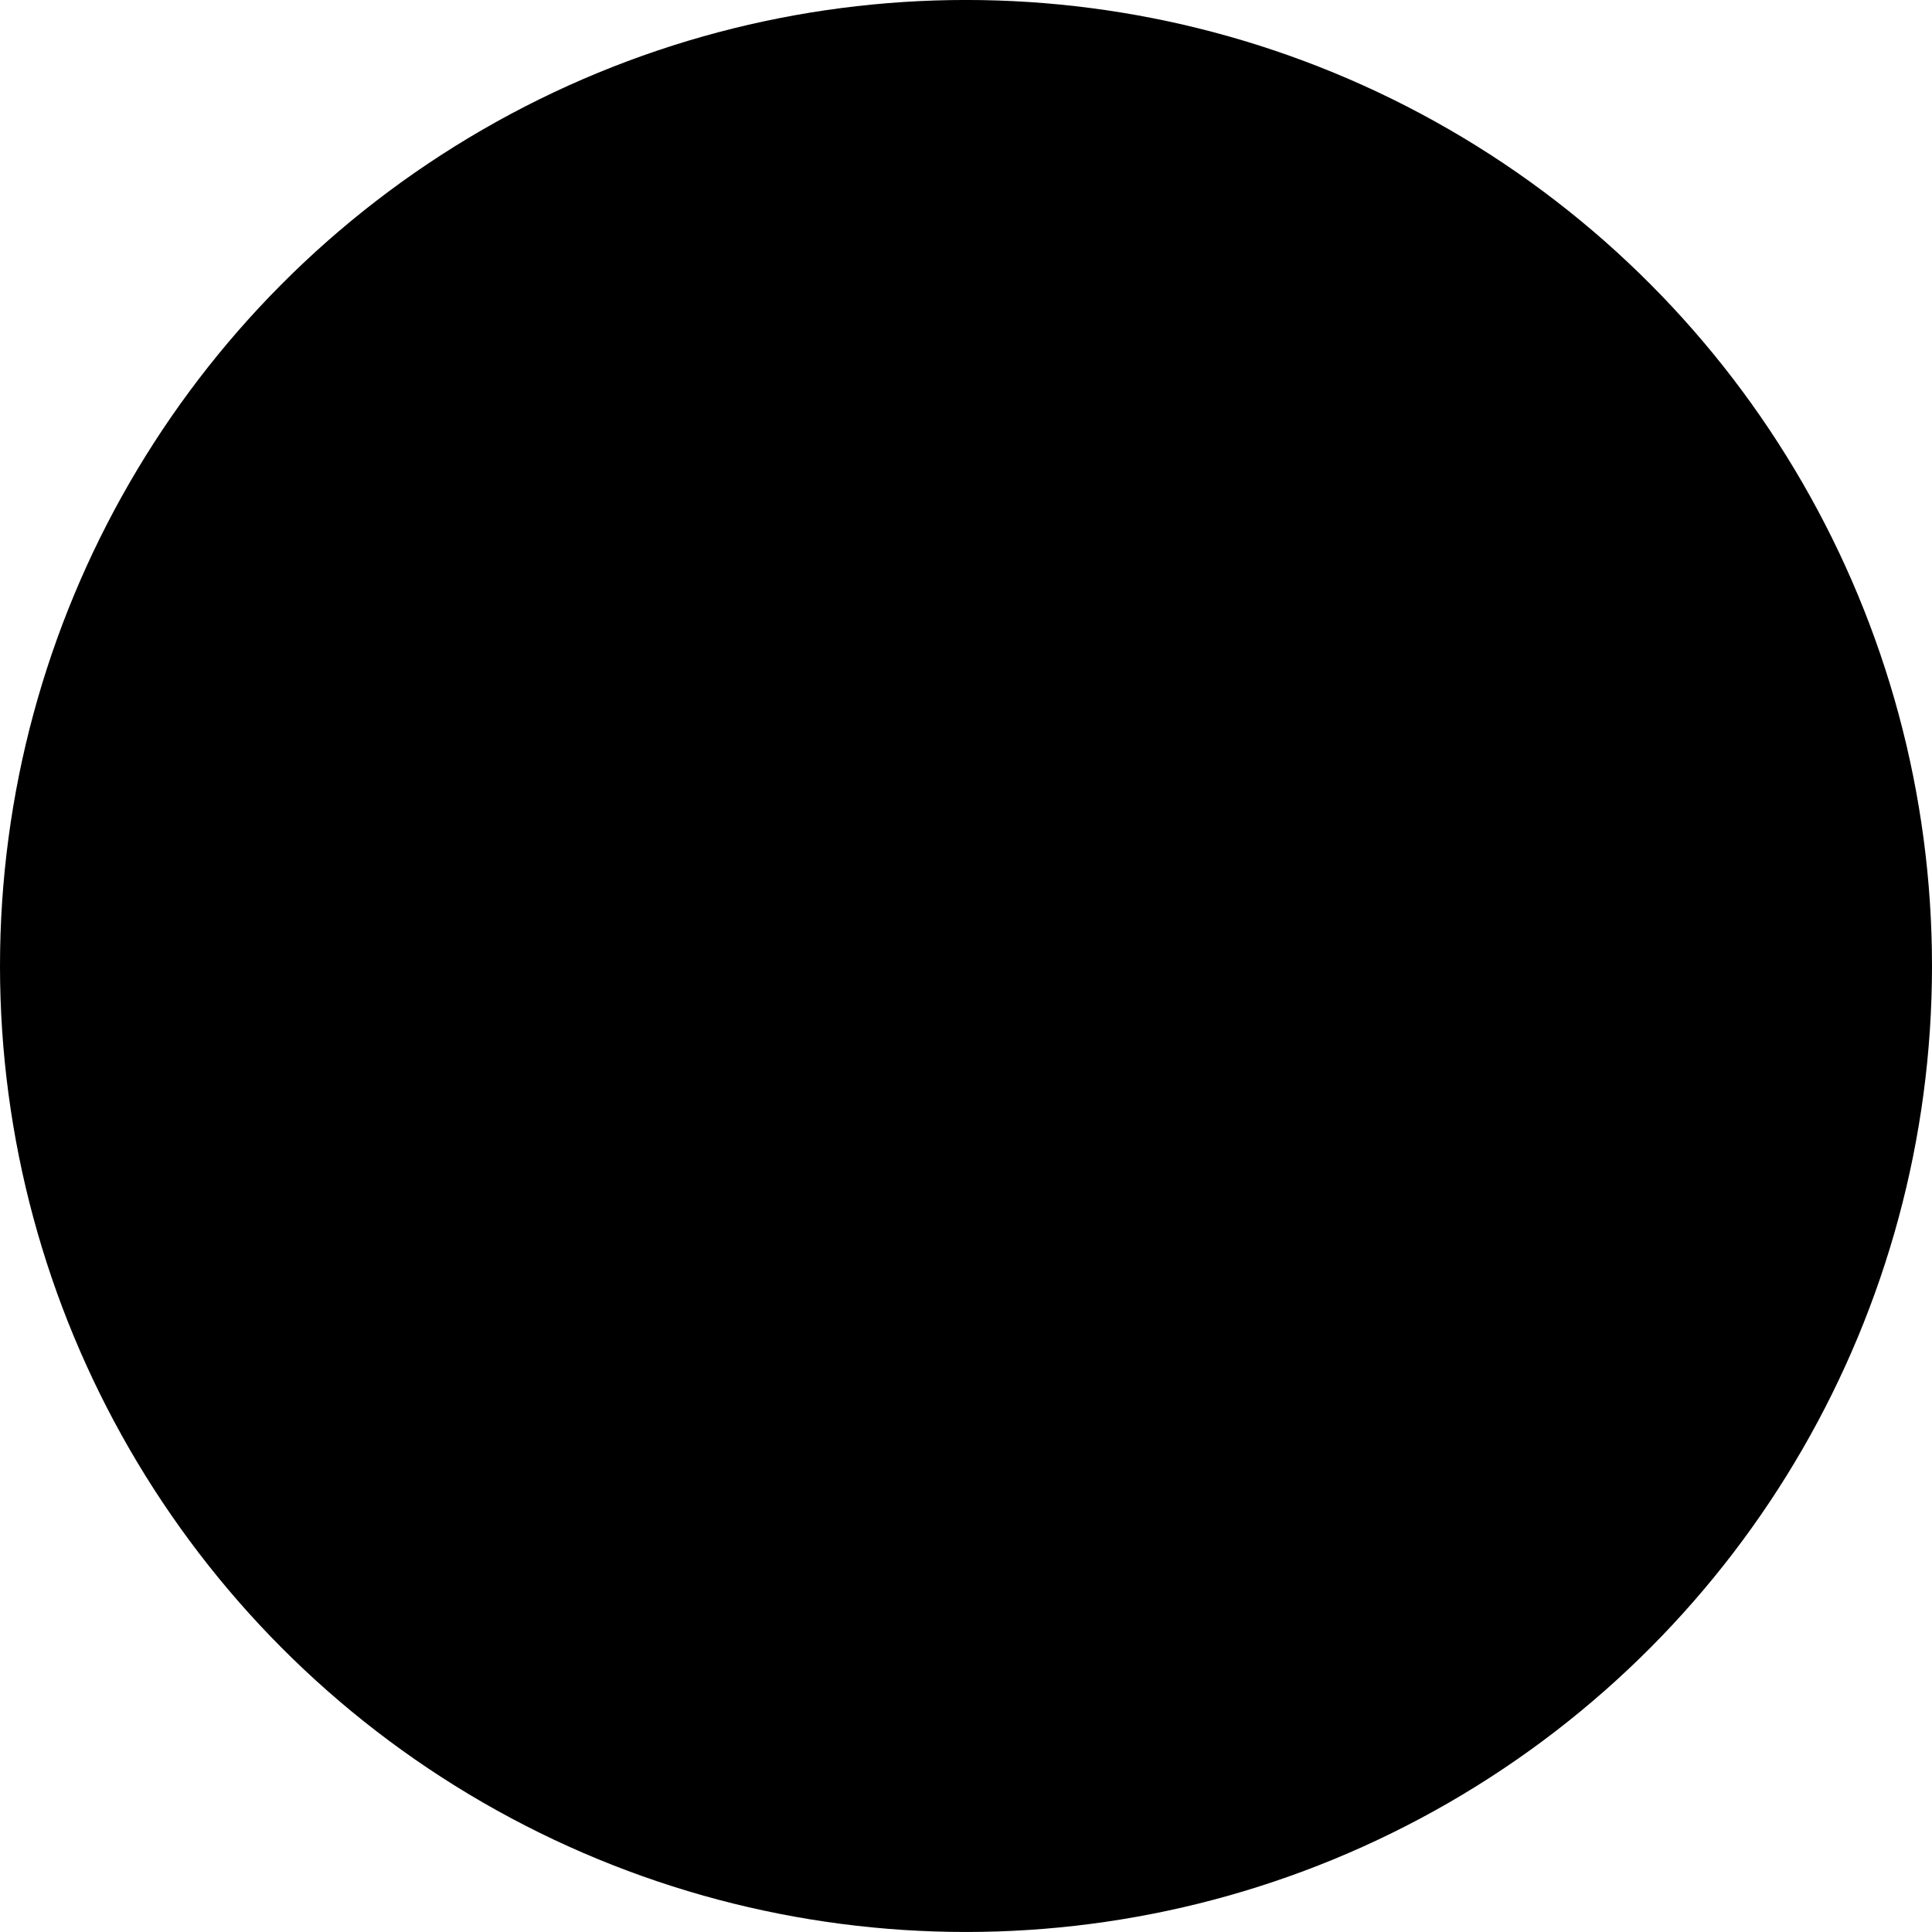<?xml version="1.0" encoding="utf-8"?>
<!-- Generator: Adobe Illustrator 16.0.0, SVG Export Plug-In . SVG Version: 6.00 Build 0)  -->
<!DOCTYPE svg PUBLIC "-//W3C//DTD SVG 1.0//EN" "http://www.w3.org/TR/2001/REC-SVG-20010904/DTD/svg10.dtd">
<svg version="1.0" id="Layer_1" xmlns:x="http://ns.adobe.com/Extensibility/1.0/" xmlns:i="http://ns.adobe.com/AdobeIllustrator/10.0/" xmlns:graph="http://ns.adobe.com/Graphs/1.0/"
	 xmlns="http://www.w3.org/2000/svg" xmlns:xlink="http://www.w3.org/1999/xlink" x="0px" y="0px" width="88.126px"
	 height="88.127px" viewBox="0 0 88.126 88.127" enable-background="new 0 0 88.126 88.127" xml:space="preserve">
<g>
	<path fill="none" stroke="#000000" stroke-miterlimit="10" d="M26.185,56.138"/>
	<path fill="none" stroke="#000000" stroke-miterlimit="10" d="M26.185,19.138"/>
	<path fill="none" stroke="#000000" stroke-miterlimit="10" d="M26.185,56.138"/>
	<path fill="none" stroke="#000000" stroke-miterlimit="10" d="M26.185,19.138"/>
</g>
<circle cx="44.063" cy="44.062" r="44.063"/>
</svg>
